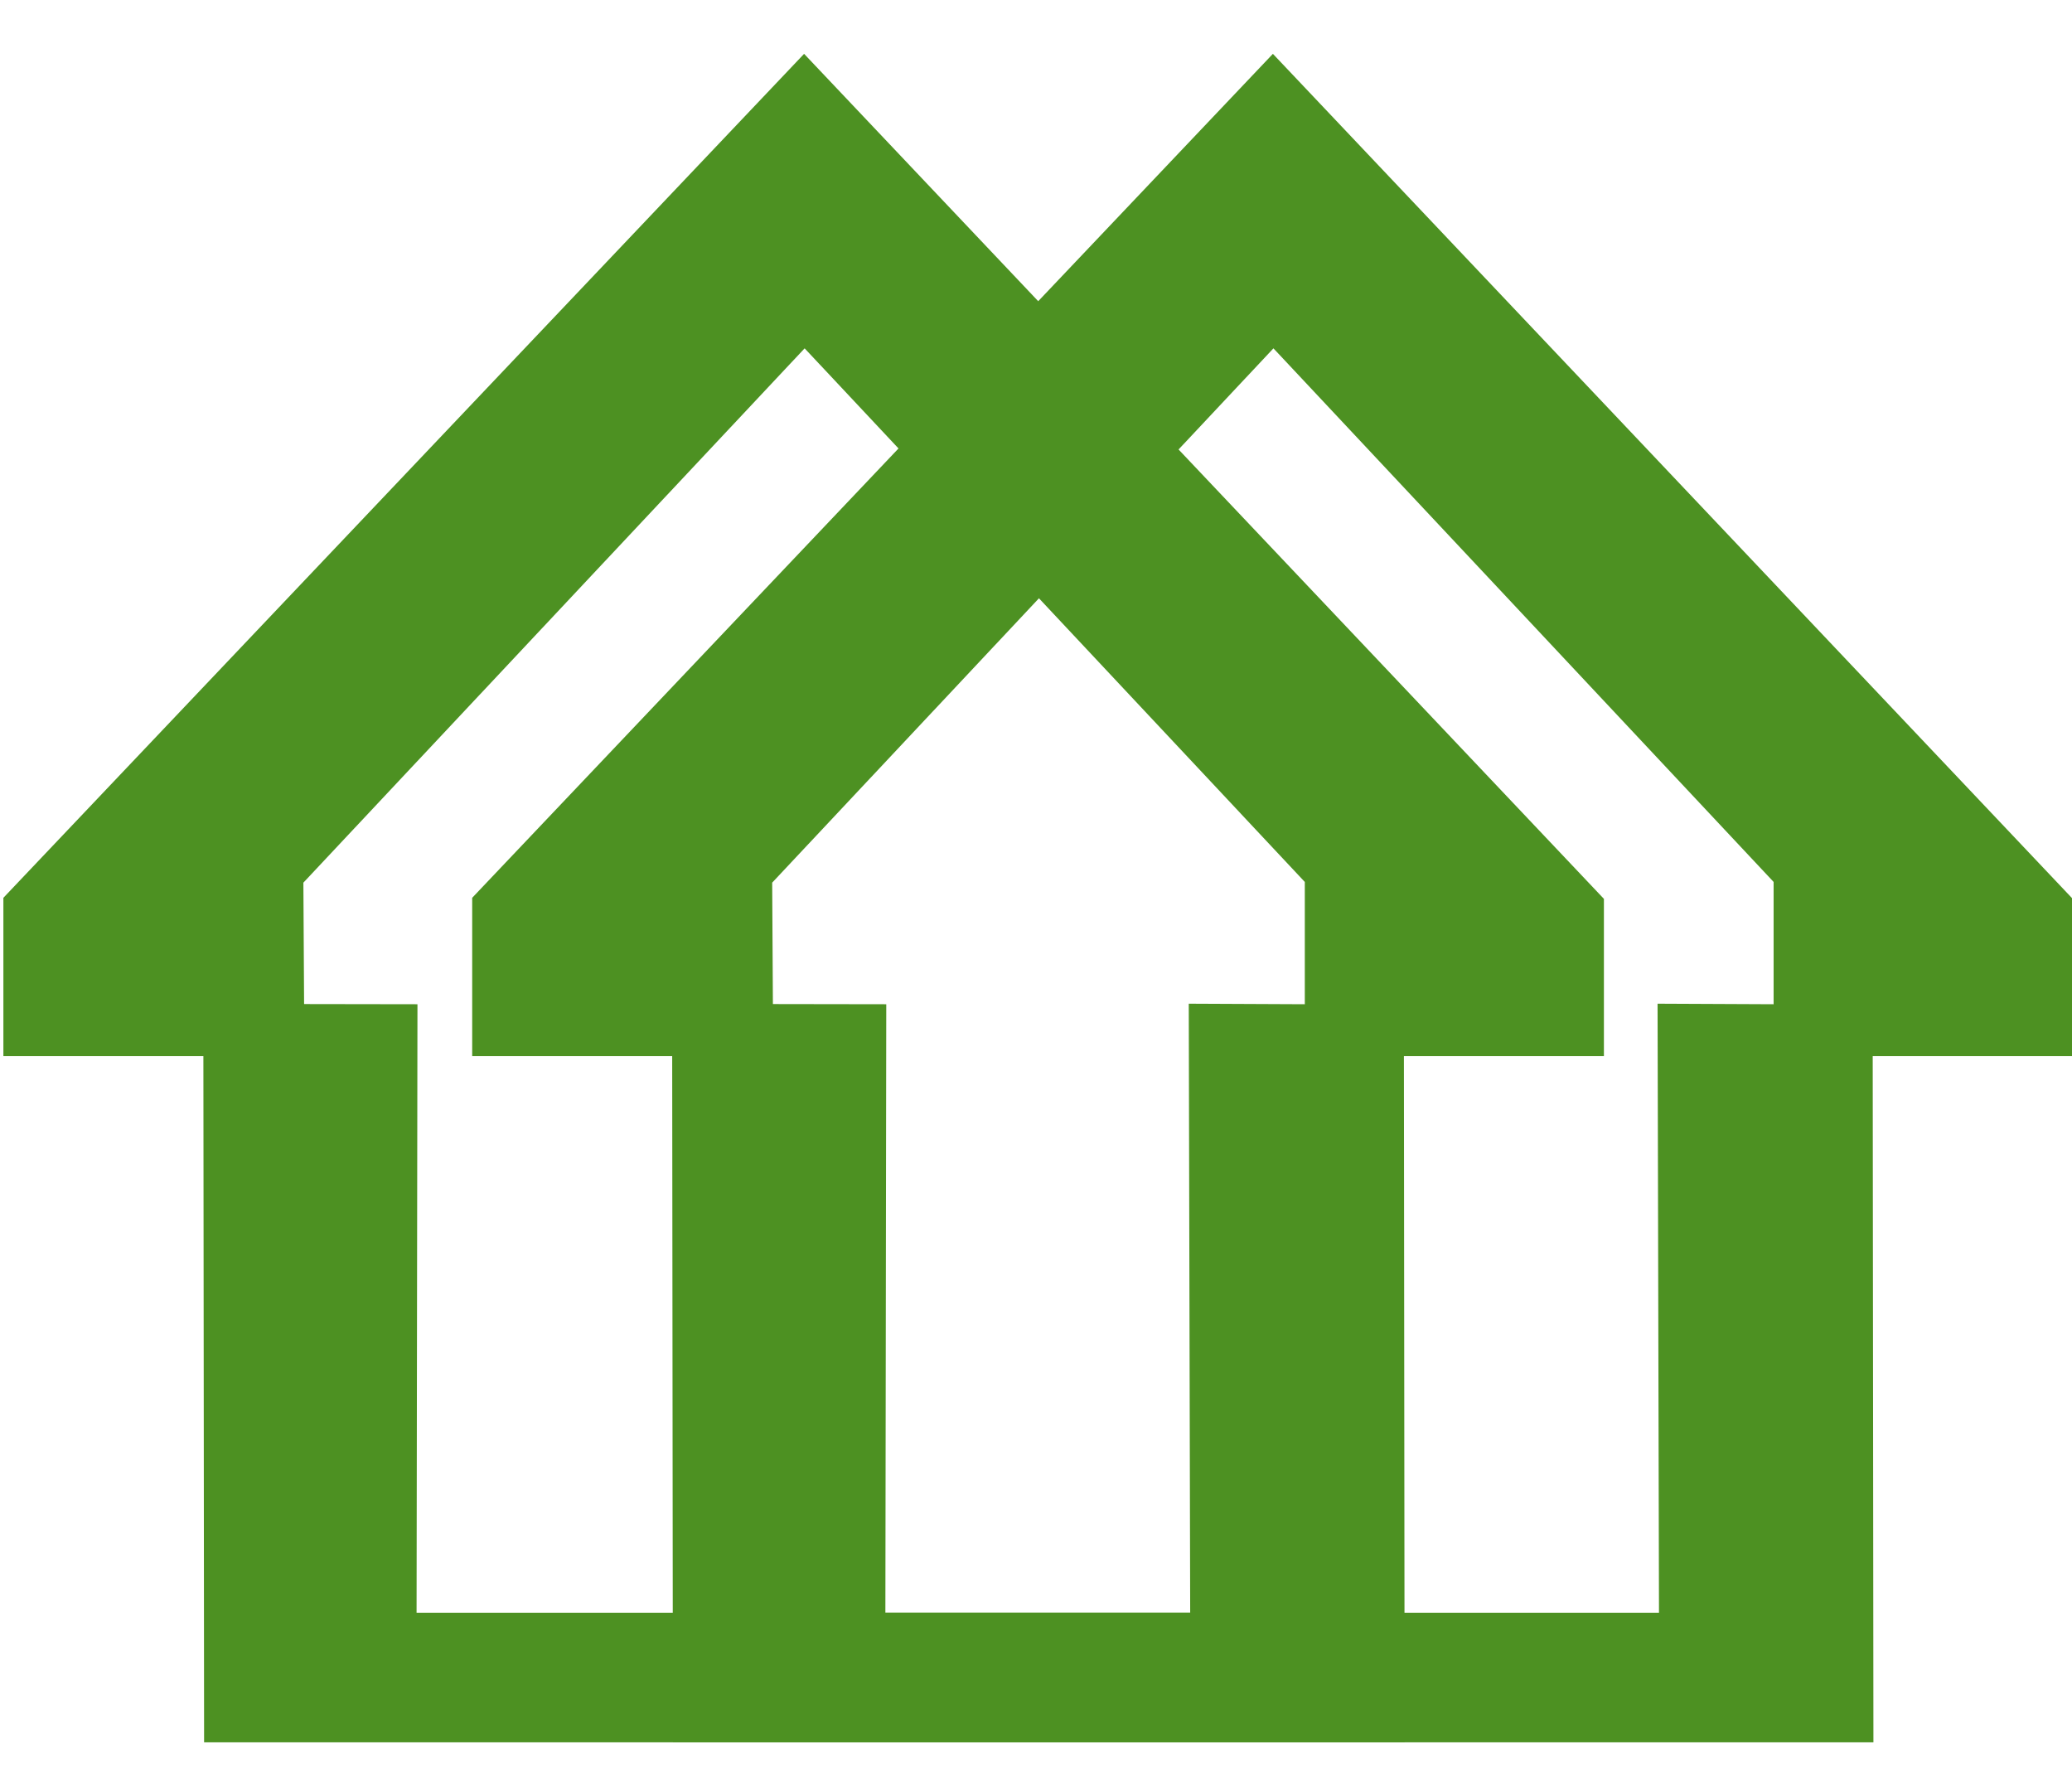 <?xml version="1.0" encoding="utf-8"?>
<!-- Generator: Adobe Illustrator 19.2.0, SVG Export Plug-In . SVG Version: 6.00 Build 0)  -->
<svg version="1.1" id="Calque_1" xmlns="http://www.w3.org/2000/svg" xmlns:xlink="http://www.w3.org/1999/xlink" x="0px" y="0px"
	 viewBox="0 0 1162.4 1000" style="enable-background:new 0 0 1162.4 1000;" xml:space="preserve">
<style type="text/css">
	.st0{fill:#4D9122;}
</style>
<path class="st0" d="M899.9,504.3c0,0-452.1-477.6-448.8-474.1L1.9,503.6v88.8h112.2l0.4,384.9H788l-0.4-384.9h112.2V504.3z
	 M732,563.3l-65.1-0.3l0.8,341.7h-434l0.5-341.4l-63.6-0.1l-0.4-68.1l281.2-299.7C449.2,193,732,494.7,732,494.7V563.3z"/>
<path class="st0" d="M1162.9,504.3c0,0-452.1-477.6-448.8-474.1L264.9,503.6v88.8h112.2l0.4,384.9h673.5l-0.4-384.9h112.2V504.3z
	 M995,563.3l-65.1-0.3l0.8,341.7h-434l0.5-341.4l-63.6-0.1l-0.4-68.1l281.2-299.7C712.2,193,995,494.7,995,494.7V563.3z"/>
</svg>
